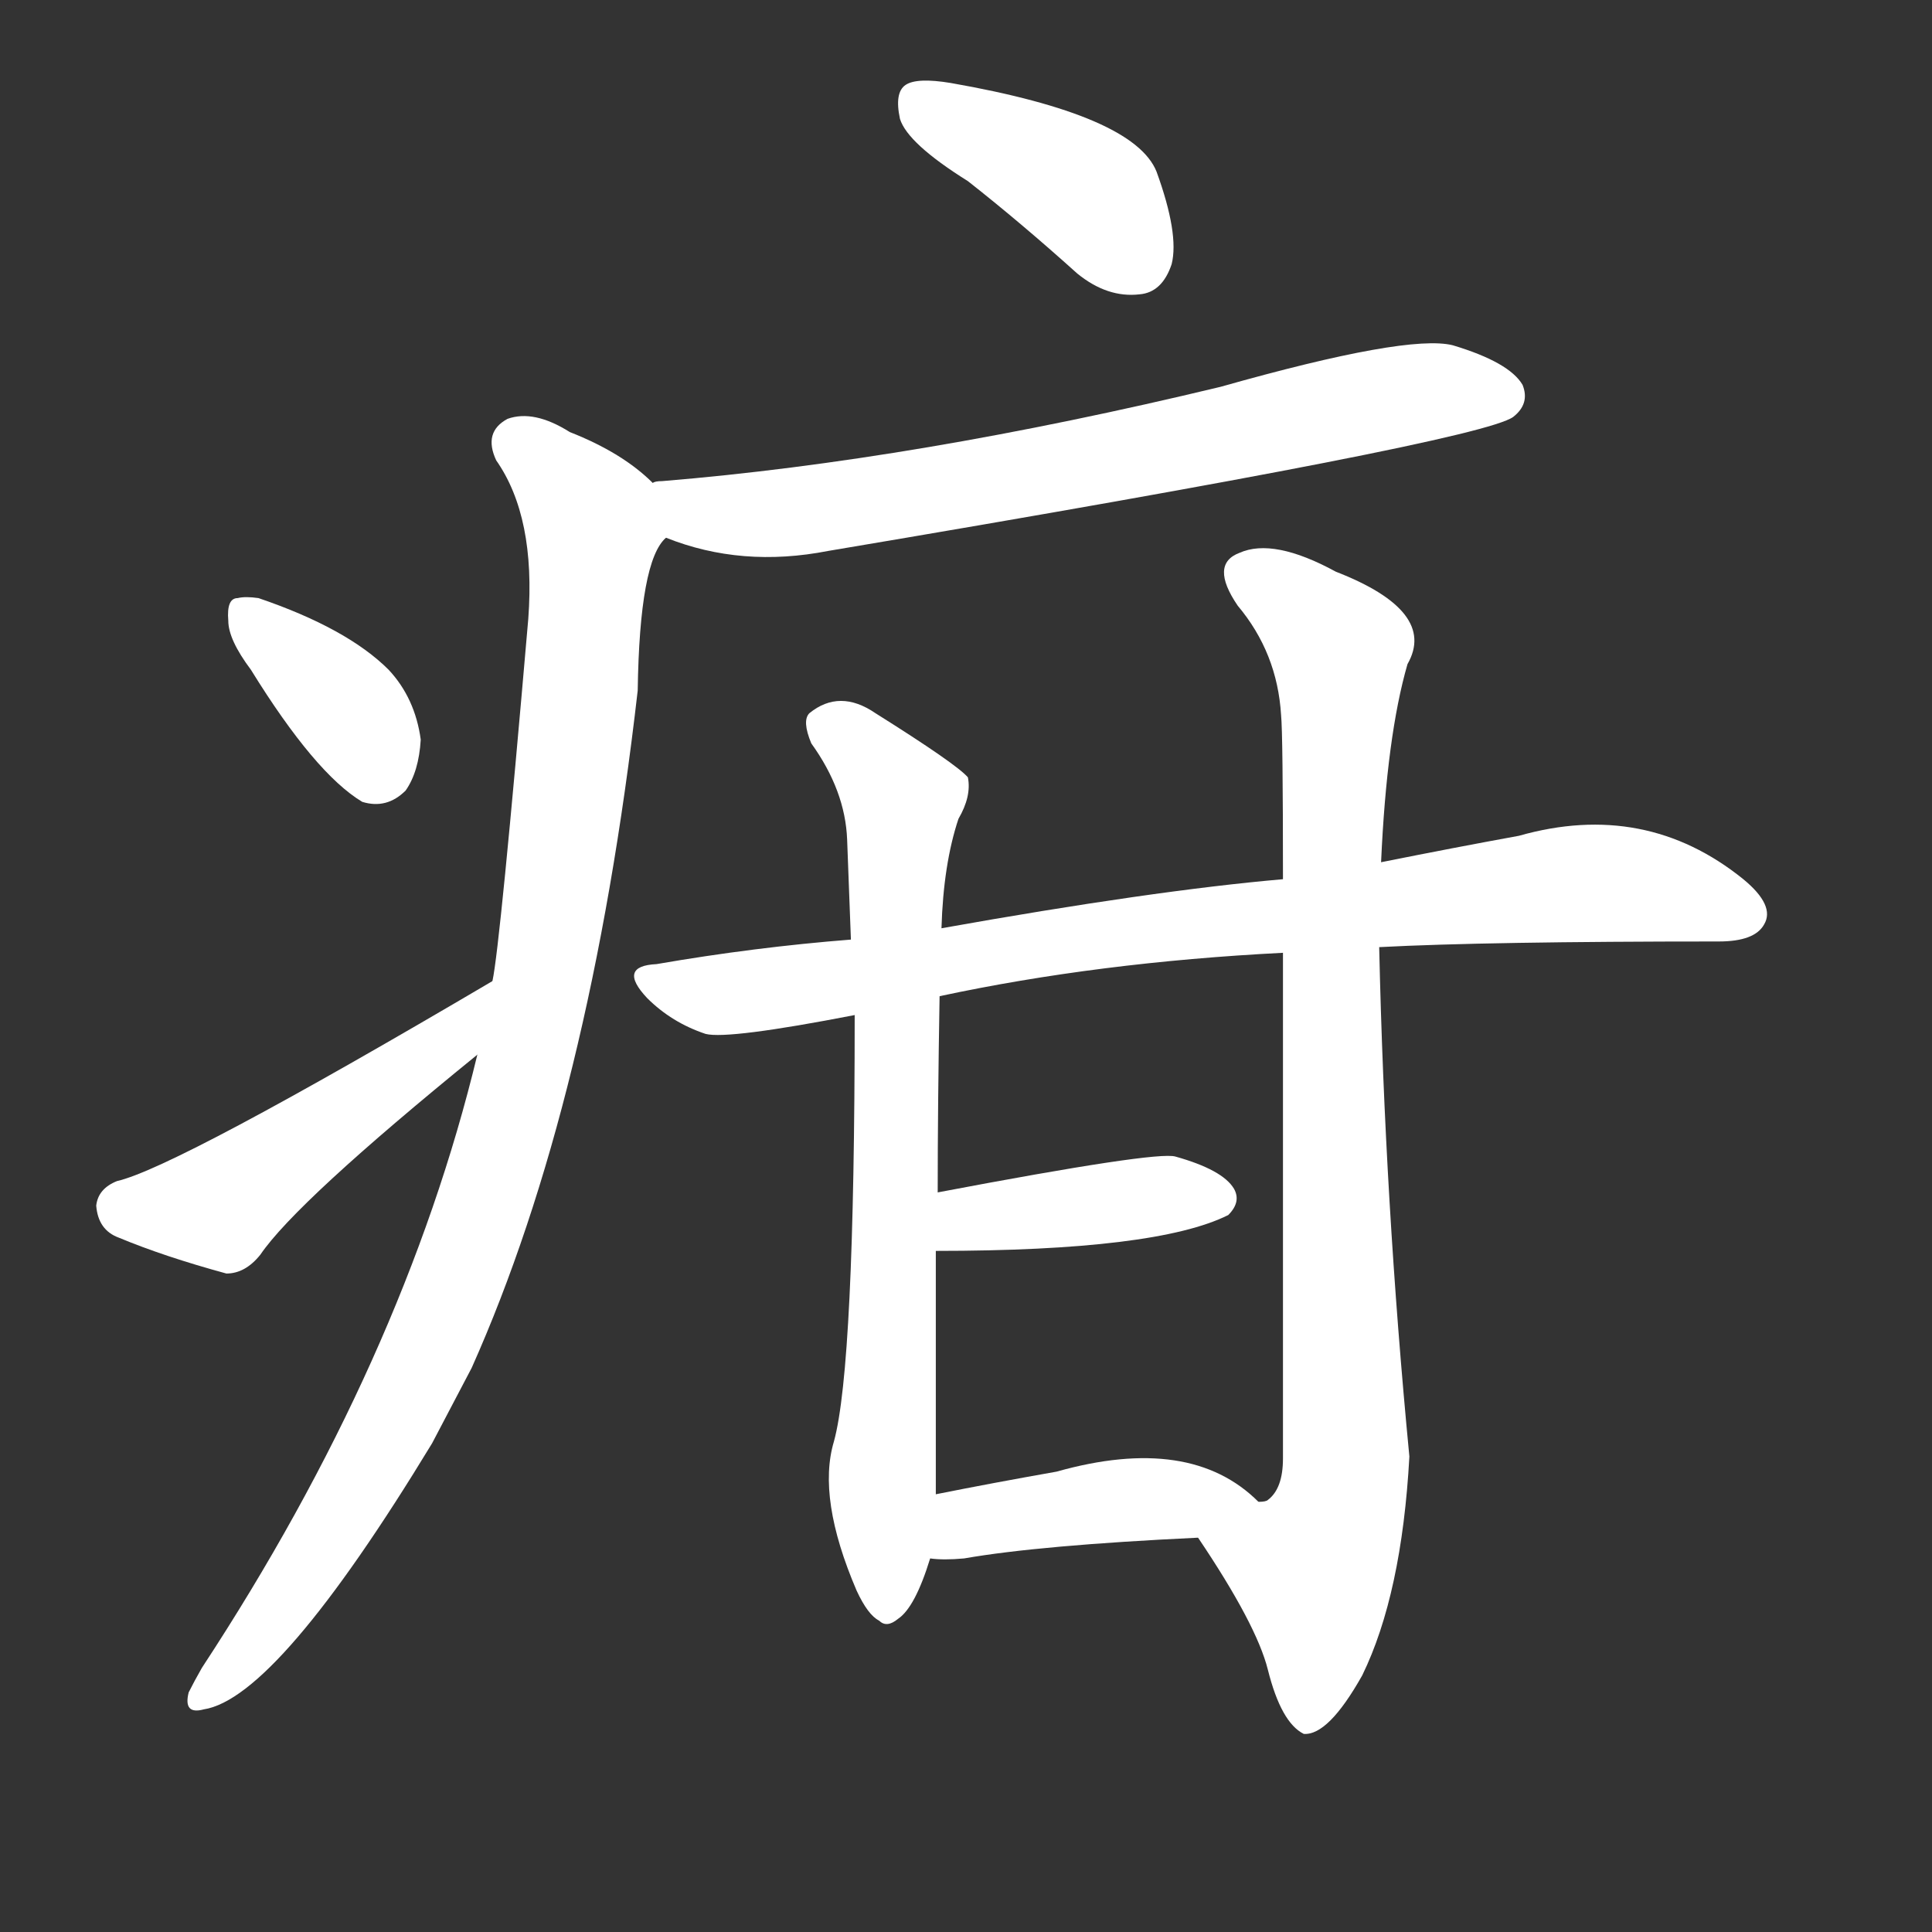 <svg version="1.1" viewBox="0 0 1024 1024" xmlns="http://www.w3.org/2000/svg">
  <rect x="0" y="0" width="1024" height="1024" fill="#333333" stroke="none"/>
  <g transform="scale(1, -1) translate(0, -900)">
    <style type="text/css">
        .stroke1 {fill: #FFFFFF;}
        .stroke2 {fill: #FFFFFF;}
        .stroke3 {fill: #FFFFFF;}
        .stroke4 {fill: #FFFFFF;}
        .stroke5 {fill: #FFFFFF;}
        .stroke6 {fill: #FFFFFF;}
        .stroke7 {fill: #FFFFFF;}
        .stroke8 {fill: #FFFFFF;}
        .stroke9 {fill: #FFFFFF;}
        .stroke10 {fill: #FFFFFF;}
        .stroke11 {fill: #FFFFFF;}
        .stroke12 {fill: #FFFFFF;}
        .stroke13 {fill: #FFFFFF;}
        .stroke14 {fill: #FFFFFF;}
        .stroke15 {fill: #FFFFFF;}
        .stroke16 {fill: #FFFFFF;}
        .stroke17 {fill: #FFFFFF;}
        .stroke18 {fill: #FFFFFF;}
        .stroke19 {fill: #FFFFFF;}
        .stroke20 {fill: #FFFFFF;}
        text {
            font-family: Helvetica;
            font-size: 50px;
            fill: #FFFFFF;}
            paint-order: stroke;
            stroke: #000000;
            stroke-width: 4px;
            stroke-linecap: butt;
            stroke-linejoin: miter;
            font-weight: 800;
        }
    </style>

    <path d="M 513 804 Q 541 782 571 755 Q 587 742 604 744 Q 616 745 621 760 Q 625 776 613 809 Q 601 839 504 856 Q 486 859 480 855 Q 474 851 477 837 Q 481 824 513 804 Z" class="stroke1"/>
    <path d="M 353 615 Q 393 599 439 608 Q 784 666 802 679 Q 811 686 807 696 Q 800 708 770 717 Q 746 723 647 695 Q 485 656 351 645 Q 347 645 346 644 C 316 640 325 625 353 615 Z" class="stroke2"/>
    <path d="M 253 341 Q 214 179 107 16 Q 103 9 100 3 Q 97 -9 108 -6 Q 147 0 229 135 Q 239 154 250 175 Q 313 316 338 534 Q 339 603 353 615 C 361 632 361 632 346 644 Q 330 660 302 671 Q 283 683 269 678 Q 256 671 263 656 Q 284 626 280 572 Q 265 398 261 380 L 253 341 Z" class="stroke3"/>
    <path d="M 133 545 Q 167 490 192 475 Q 205 471 215 481 Q 222 491 223 508 Q 220 530 206 545 Q 184 567 137 583 Q 130 584 126 583 Q 120 583 121 571 Q 121 561 133 545 Z" class="stroke4"/>
    <path d="M 261 380 Q 93 281 62 274 Q 52 270 51 261 Q 52 248 63 244 Q 87 234 120 225 Q 130 225 138 235 Q 157 263 253 341 C 276 360 287 395 261 380 Z" class="stroke5"/>
    <path d="M 731 398 Q 788 401 911 401 Q 930 401 935 410 Q 941 420 924 434 Q 872 476 805 457 Q 772 451 732 443 L 680 434 Q 611 428 499 408 L 451 402 Q 400 398 348 389 Q 327 388 343 371 Q 356 358 374 352 Q 386 349 453 362 L 498 372 Q 582 390 680 395 L 731 398 Z" class="stroke6"/>
    <path d="M 499 408 Q 500 442 508 466 Q 515 478 513 488 Q 507 495 464 522 Q 445 535 429 522 Q 425 518 430 506 Q 448 481 449 455 Q 450 430 451 402 L 453 362 Q 453 176 442 136 Q 433 106 454 57 Q 460 44 466 41 Q 470 37 476 42 Q 485 48 493 74 L 496 108 Q 496 130 496 237 L 497 268 Q 497 314 498 372 L 499 408 Z" class="stroke7"/>
    <path d="M 635 85 Q 666 39 672 15 Q 679 -13 691 -19 Q 704 -20 722 12 Q 743 55 747 128 Q 734 263 731 398 L 732 443 Q 735 510 746 548 Q 762 576 708 597 Q 675 615 657 607 Q 641 601 656 579 Q 677 554 679 521 Q 680 511 680 434 L 680 395 Q 680 299 680 127 Q 680 111 672 105 Q 671 104 667 104 C 648 81 628 96 635 85 Z" class="stroke8"/>
    <path d="M 496 237 Q 613 237 651 256 Q 658 263 654 270 Q 648 280 623 287 Q 613 290 497 268 C 468 262 466 237 496 237 Z" class="stroke9"/>
    <path d="M 493 74 Q 500 73 511 74 Q 551 81 635 85 C 665 86 685 87 667 104 Q 631 140 560 120 Q 526 114 496 108 C 467 102 463 76 493 74 Z" class="stroke10"/>
</g></svg>
